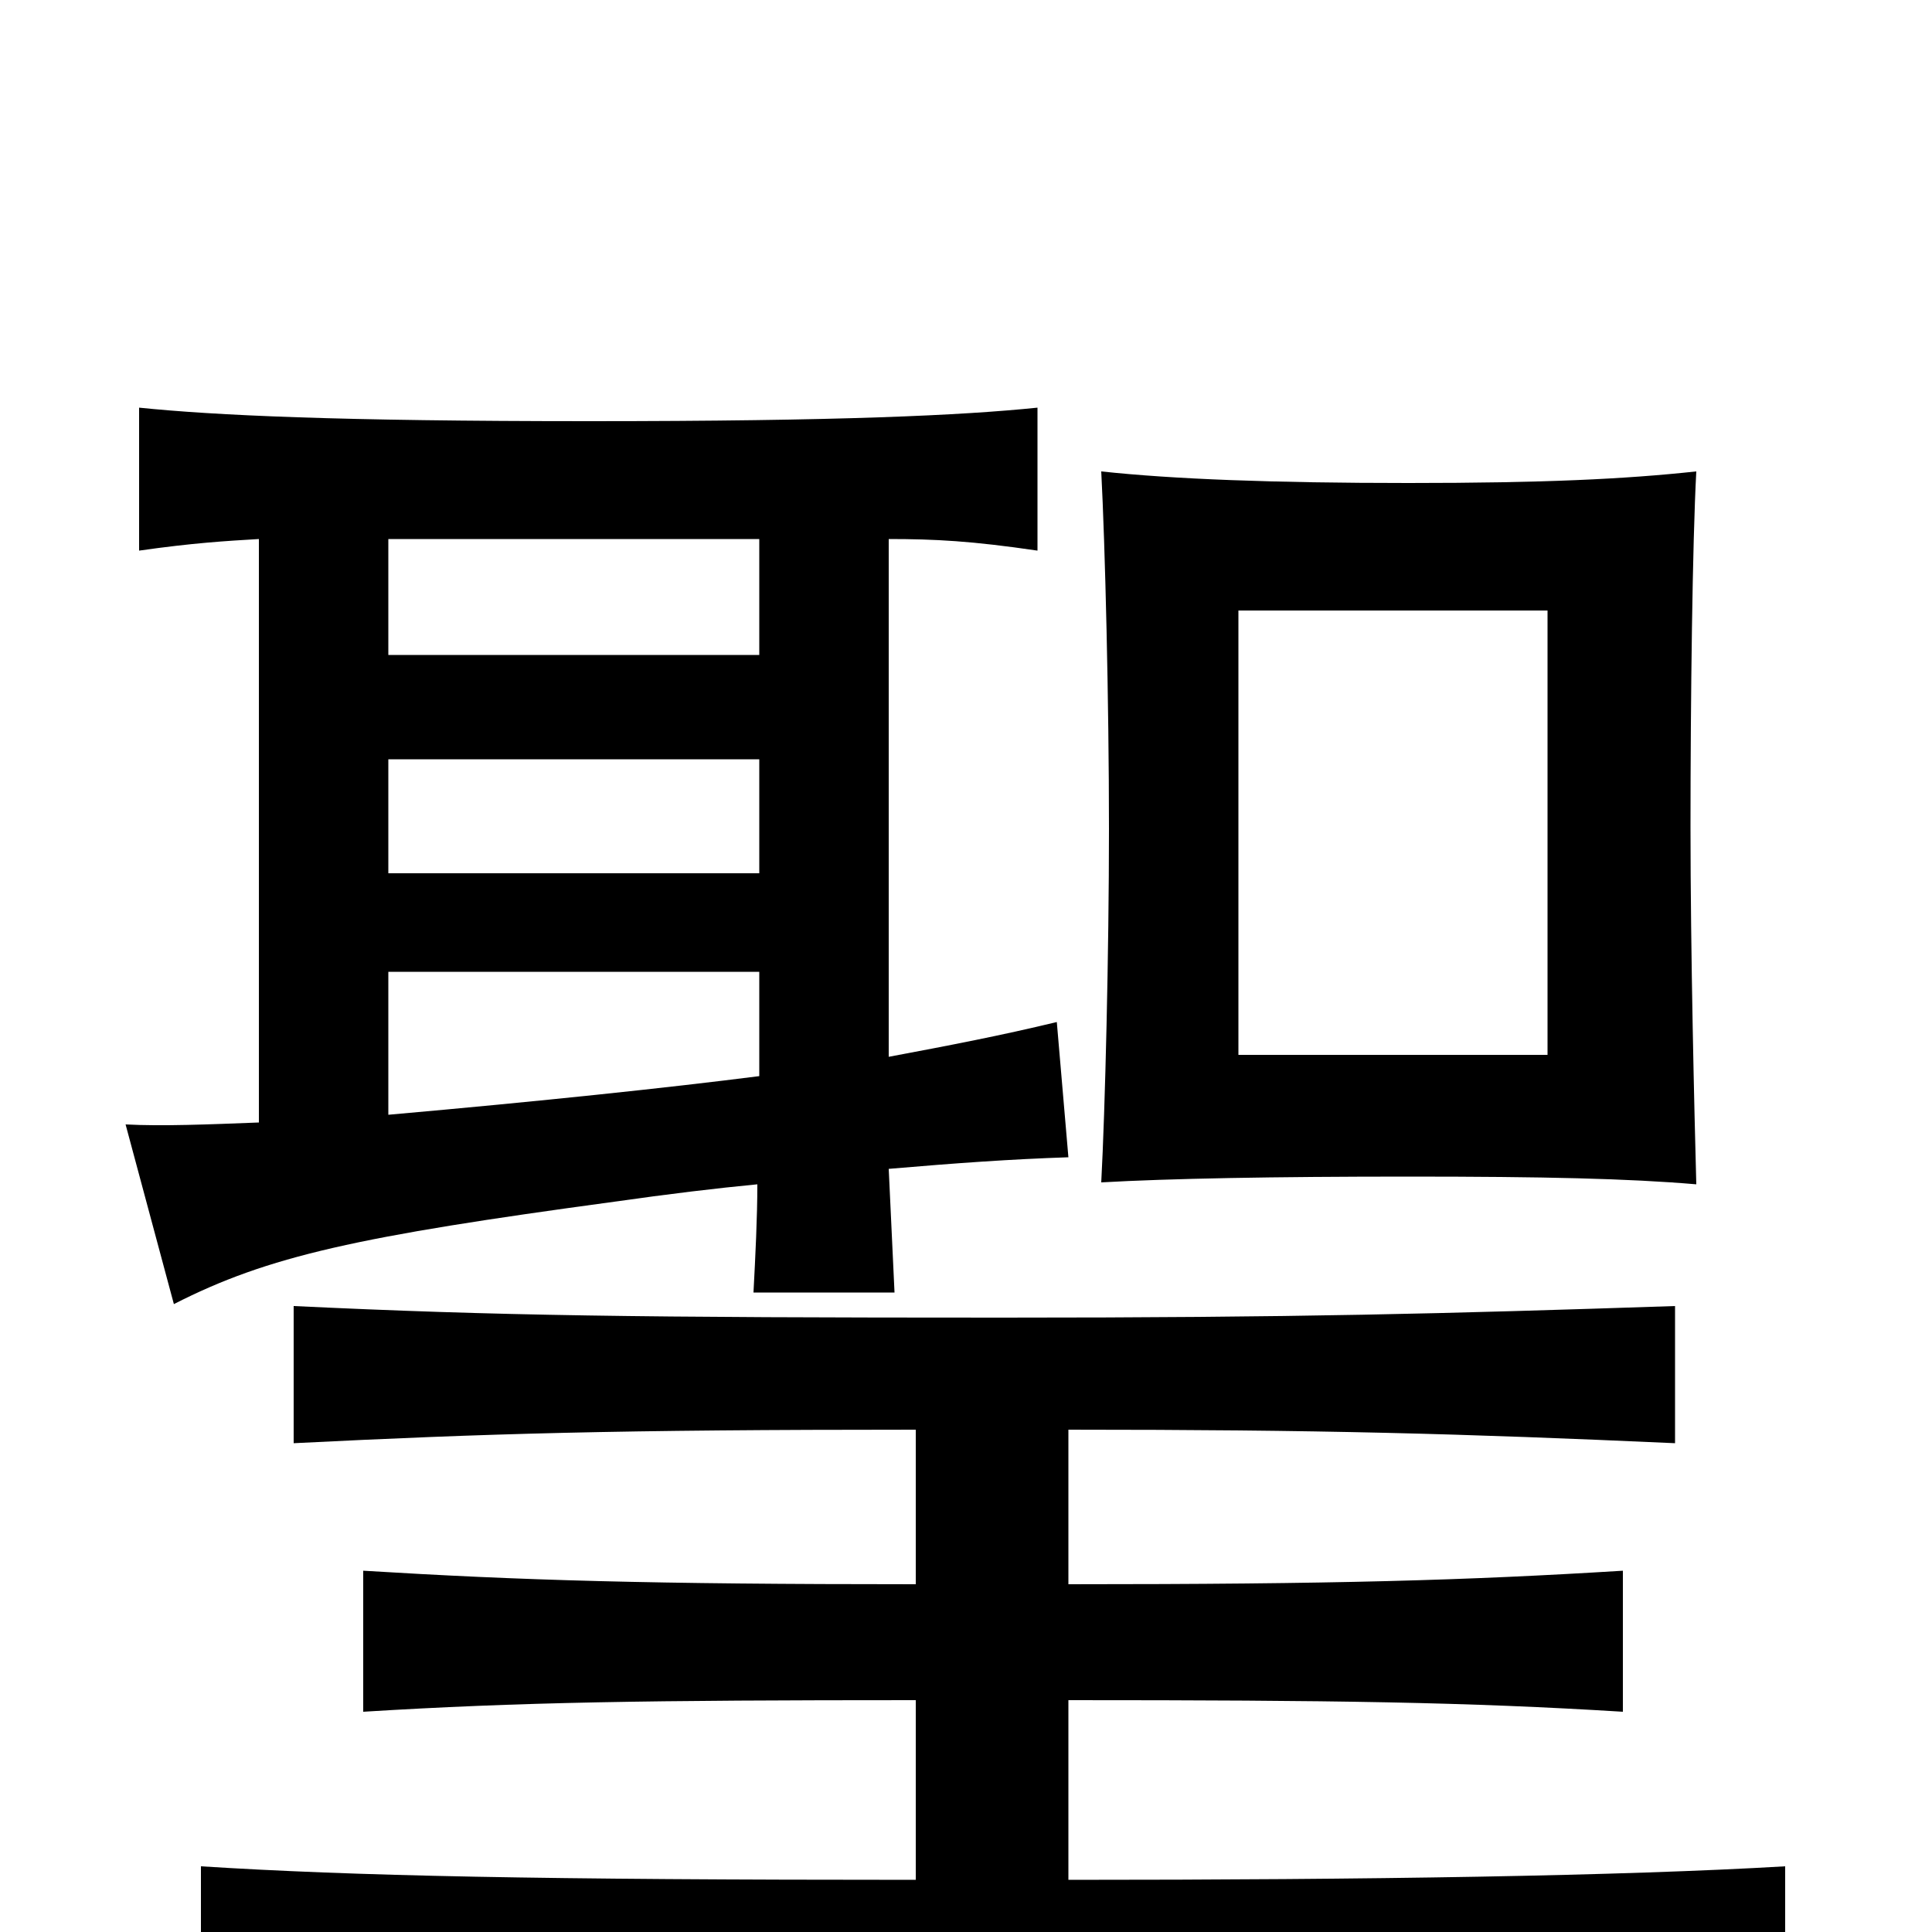 <svg xmlns="http://www.w3.org/2000/svg" viewBox="0 -1000 1000 1000">
	<path fill="#000000" d="M801 -454H641V-684H801ZM878 -387C877 -424 875 -507 875 -572C875 -638 876 -719 878 -756C841 -752 799 -750 729 -750C659 -750 607 -752 570 -756C572 -718 574 -637 574 -571C574 -507 572 -425 570 -388C605 -390 659 -391 729 -391C799 -391 843 -390 878 -387ZM393 -661H201V-721H393ZM201 -548V-607H393V-548ZM201 -423V-497H393V-443C346 -437 280 -430 201 -423ZM460 -453V-721C484 -721 503 -720 537 -715V-789C498 -785 435 -782 305 -782C175 -782 111 -785 72 -789V-715C100 -719 117 -720 134 -721V-419C108 -418 84 -417 65 -418L90 -325C139 -350 185 -360 318 -378C346 -382 371 -385 392 -387C392 -370 391 -350 390 -331H463C462 -352 461 -374 460 -395C495 -398 523 -400 553 -401L547 -471C518 -464 492 -459 460 -453ZM553 -27V-120C691 -120 759 -119 840 -114V-187C759 -182 691 -180 553 -180V-260C683 -260 756 -258 867 -253V-324C747 -320 671 -318 519 -318C330 -318 257 -319 152 -324V-253C252 -258 318 -260 474 -260V-180C336 -180 270 -182 188 -187V-114C269 -119 335 -120 474 -120V-27C280 -27 183 -29 104 -34V42C191 37 302 34 536 34C700 34 836 36 924 42V-34C839 -29 709 -27 553 -27Z"/>
</svg>